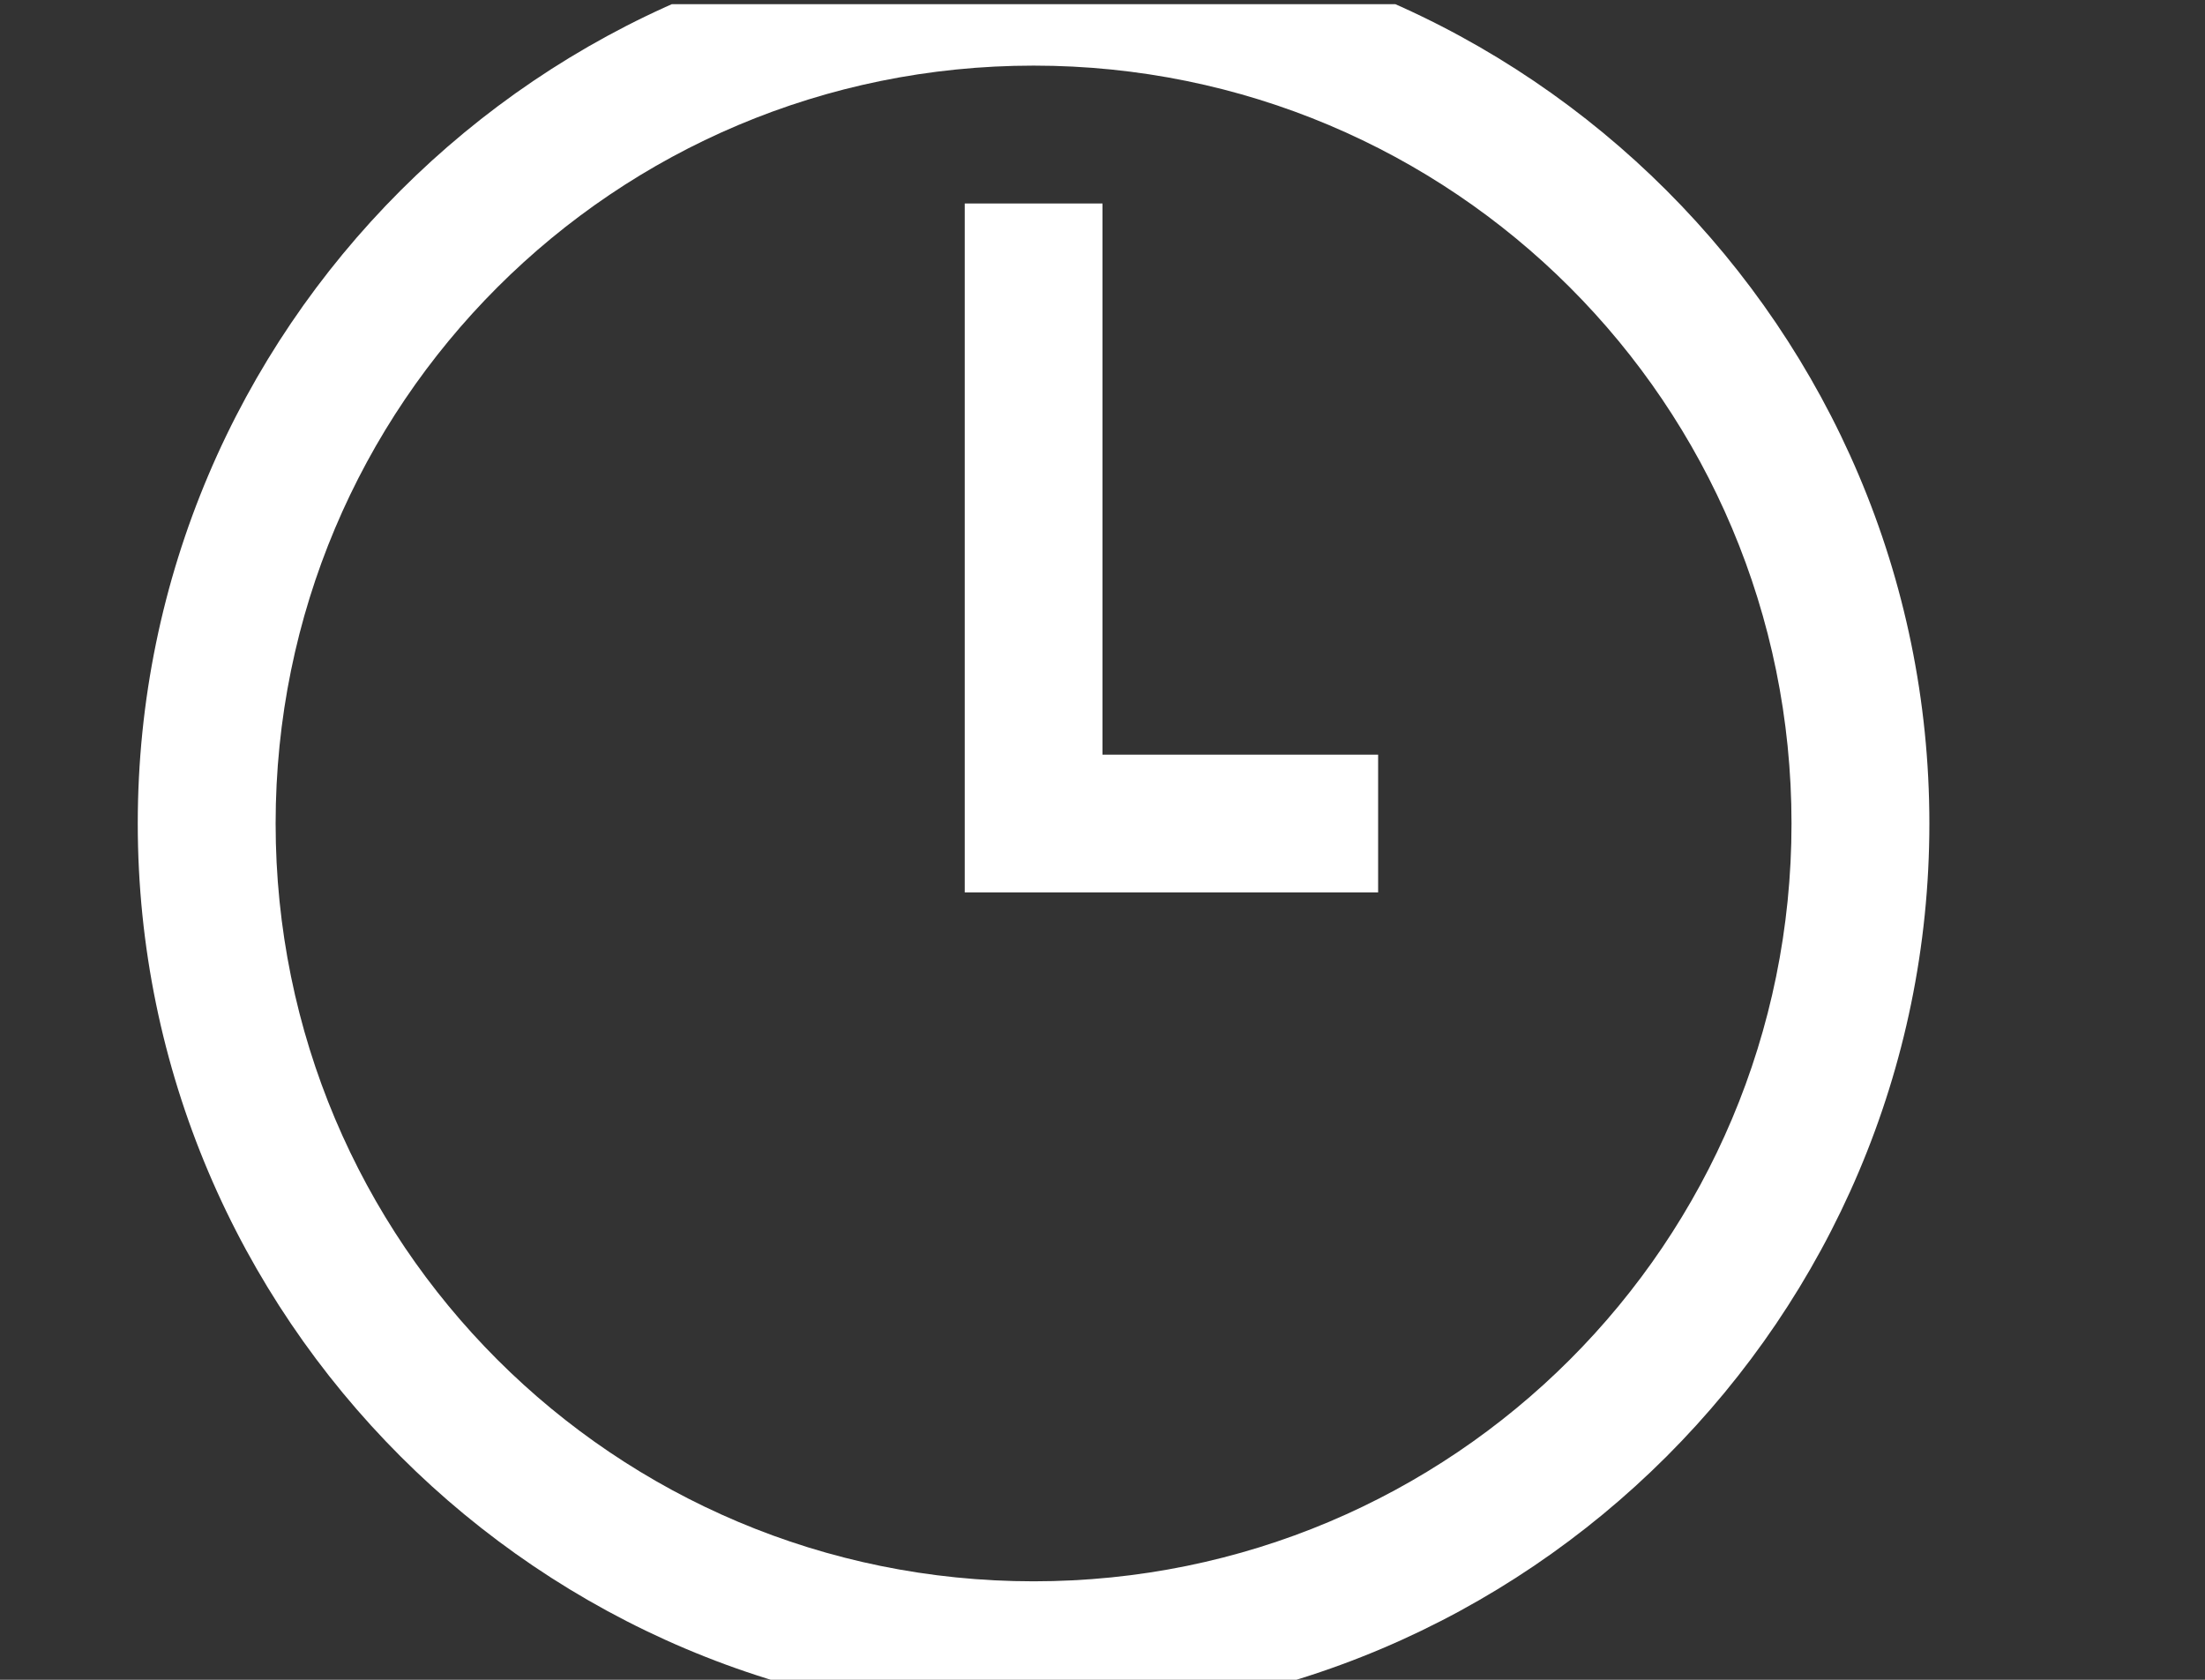 <svg width="21" height="16" viewBox="0 0 21 16" fill="none" xmlns="http://www.w3.org/2000/svg">
<rect x="0" y="0" width="21" height="16" fill="#333333" stroke="none"/>
<g clip-path="url(#clip0_42_3192)">
<path d="M9.844 -0.688C5.142 -0.688 1.312 3.142 1.312 7.844C1.312 12.545 5.142 16.375 9.844 16.375C14.545 16.375 18.375 12.545 18.375 7.844C18.375 3.142 14.545 -0.688 9.844 -0.688ZM9.844 0.625C13.838 0.625 17.062 3.85 17.062 7.844C17.062 11.838 13.838 15.062 9.844 15.062C5.85 15.062 2.625 11.838 2.625 7.844C2.625 3.85 5.85 0.625 9.844 0.625ZM9.188 1.938V8.5H13.125V7.188H10.5V1.938H9.188Z" fill="white"/>
</g>
<defs>
<clipPath id="clip0_42_3192">
<rect width="21" height="15.96" fill="white" transform="translate(0 0.04)"/>
</clipPath>
</defs>
</svg>
